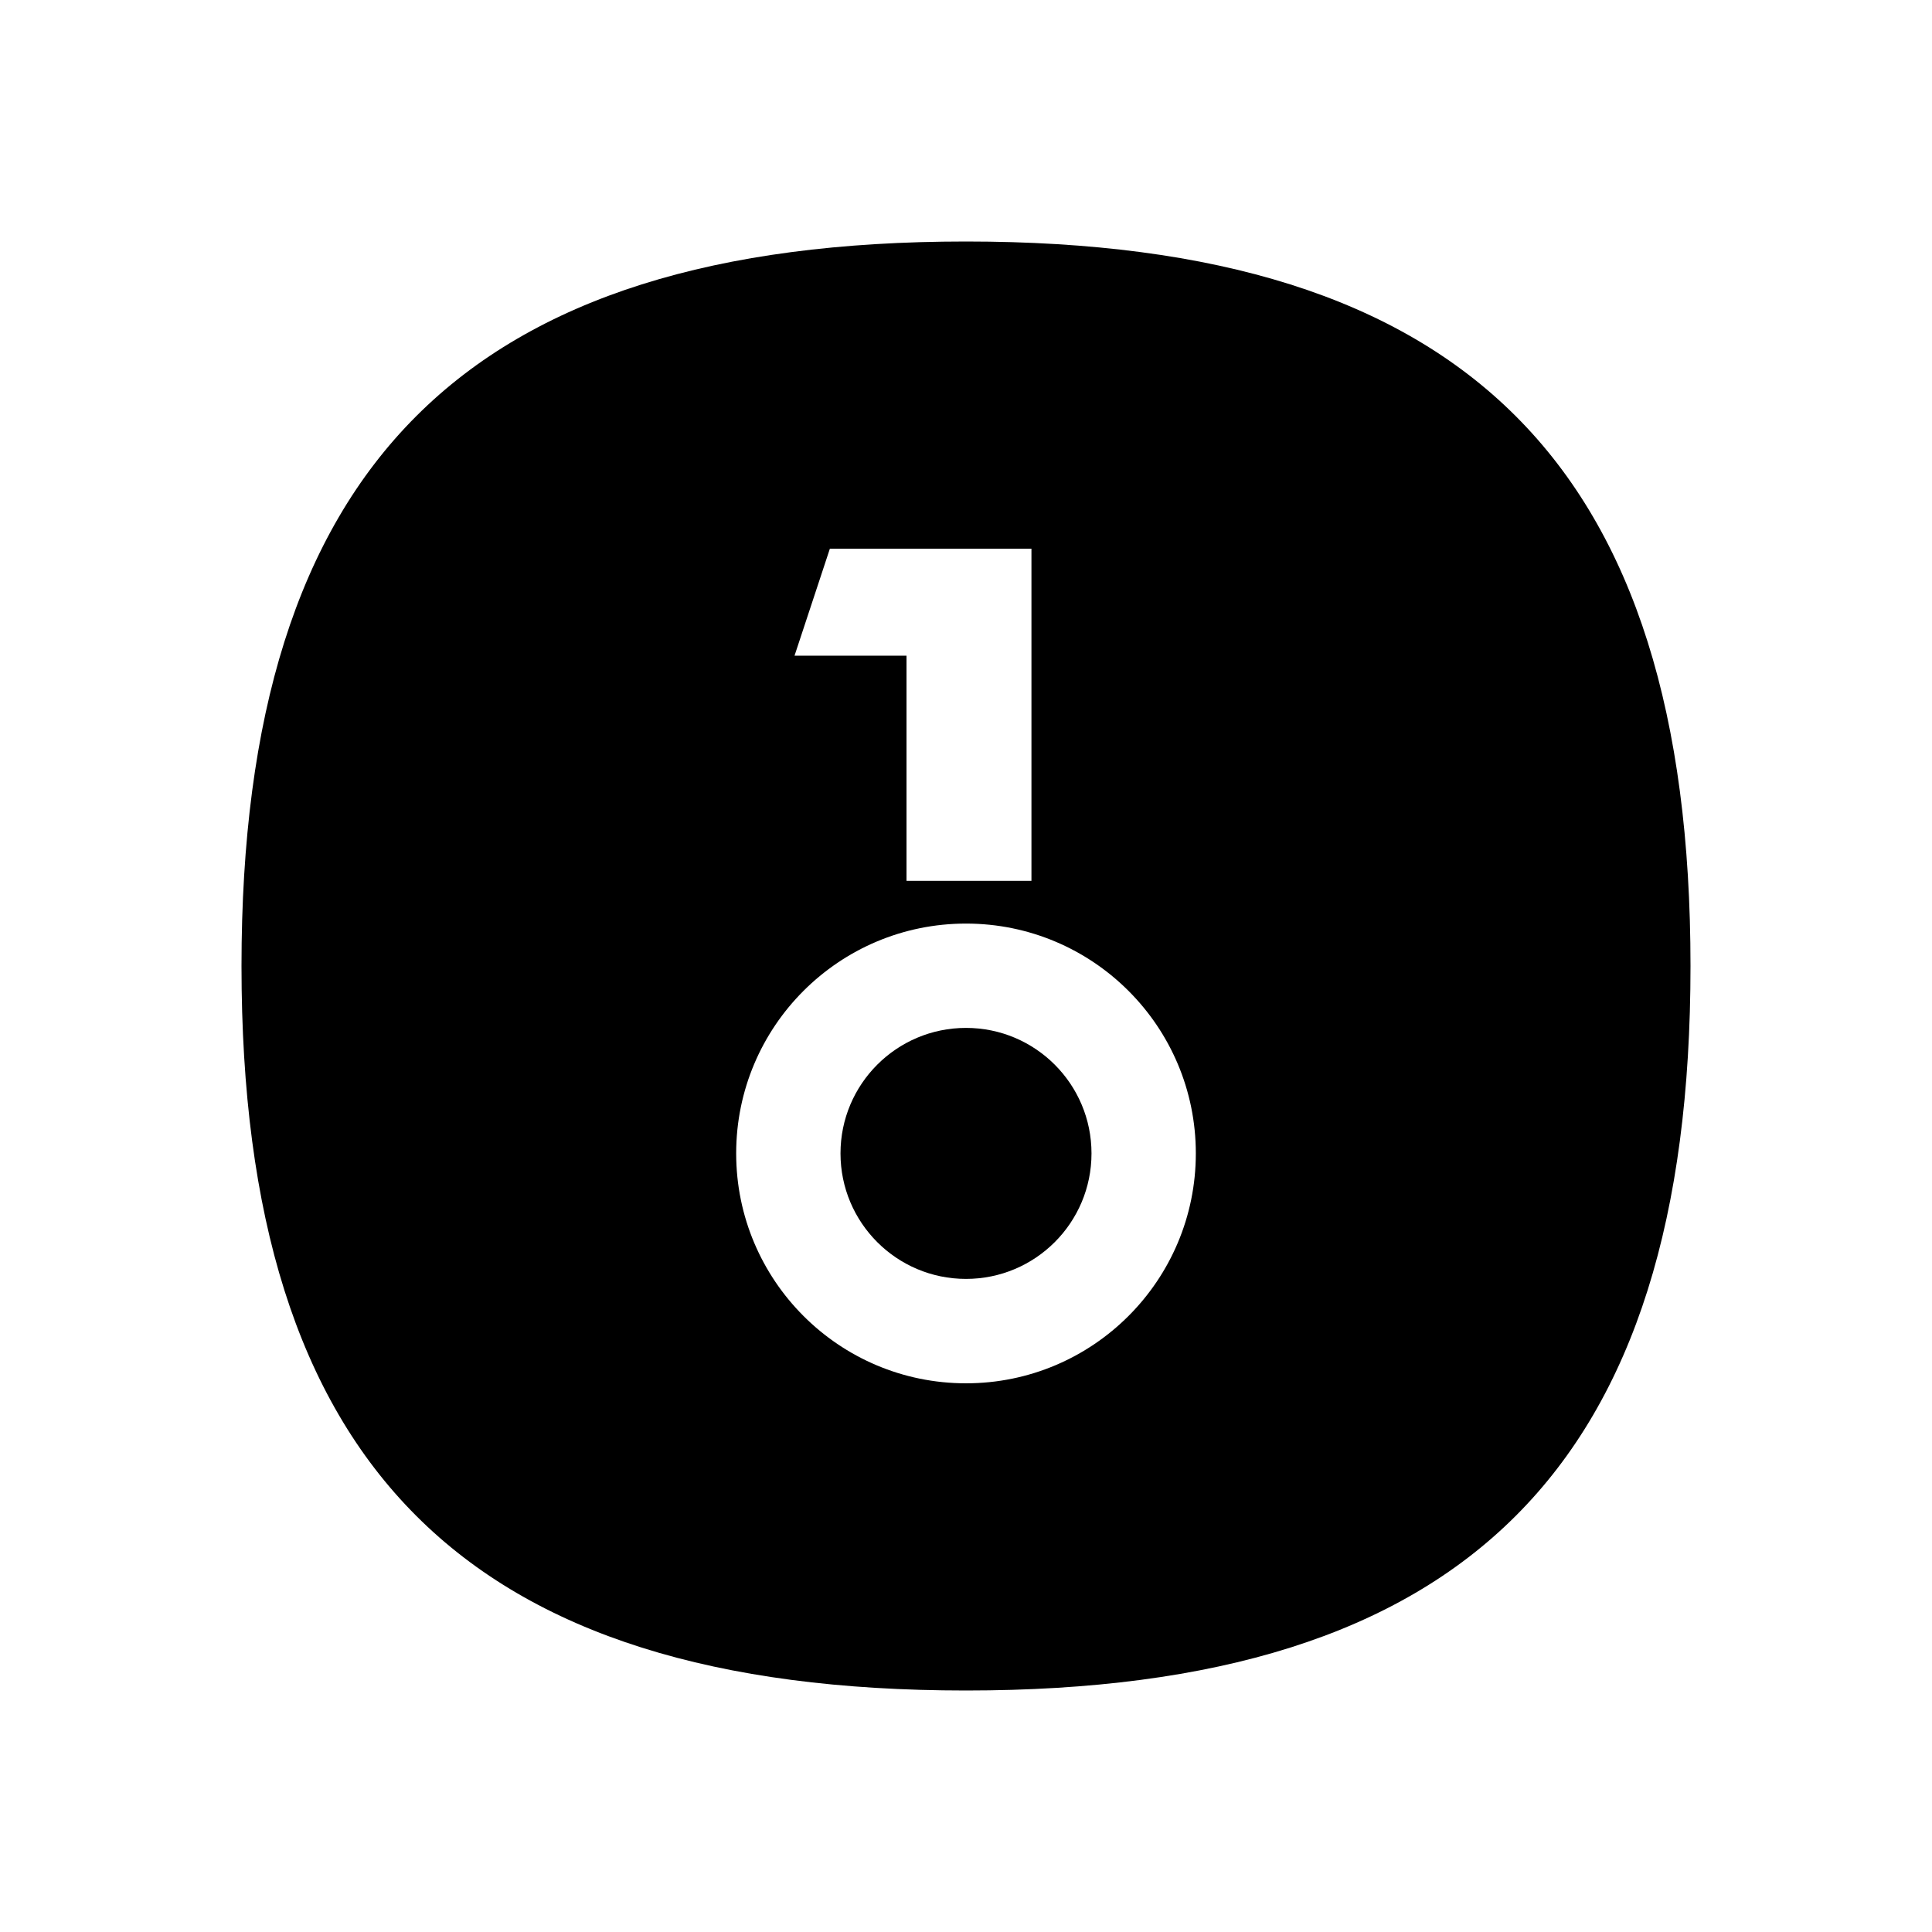 <svg xmlns="http://www.w3.org/2000/svg" viewBox="0 0 24 24" fill="currentColor" aria-hidden="true">
  <path
    d="M12 15.887C12.861 15.887 13.559 15.189 13.559 14.328C13.559 13.467 12.861 12.769 12 12.769C11.139 12.769 10.441 13.467 10.441 14.328C10.441 15.189 11.139 15.887 12 15.887Z"
  />
  <path fill-rule="evenodd" clip-rule="evenodd"
    d="M12 21C18.213 21 21 18.213 21 12C21 5.787 18.213 3 12 3C5.787 3 3 5.787 3 12C3 18.213 5.787 21 12 21ZM10.309 6.816H12.813V10.942H11.261V8.145H9.87L10.309 6.816ZM12 17.184C13.577 17.184 14.855 15.905 14.855 14.328C14.855 12.751 13.577 11.473 12 11.473C10.423 11.473 9.145 12.751 9.145 14.328C9.145 15.905 10.423 17.184 12 17.184Z"
  />
</svg>